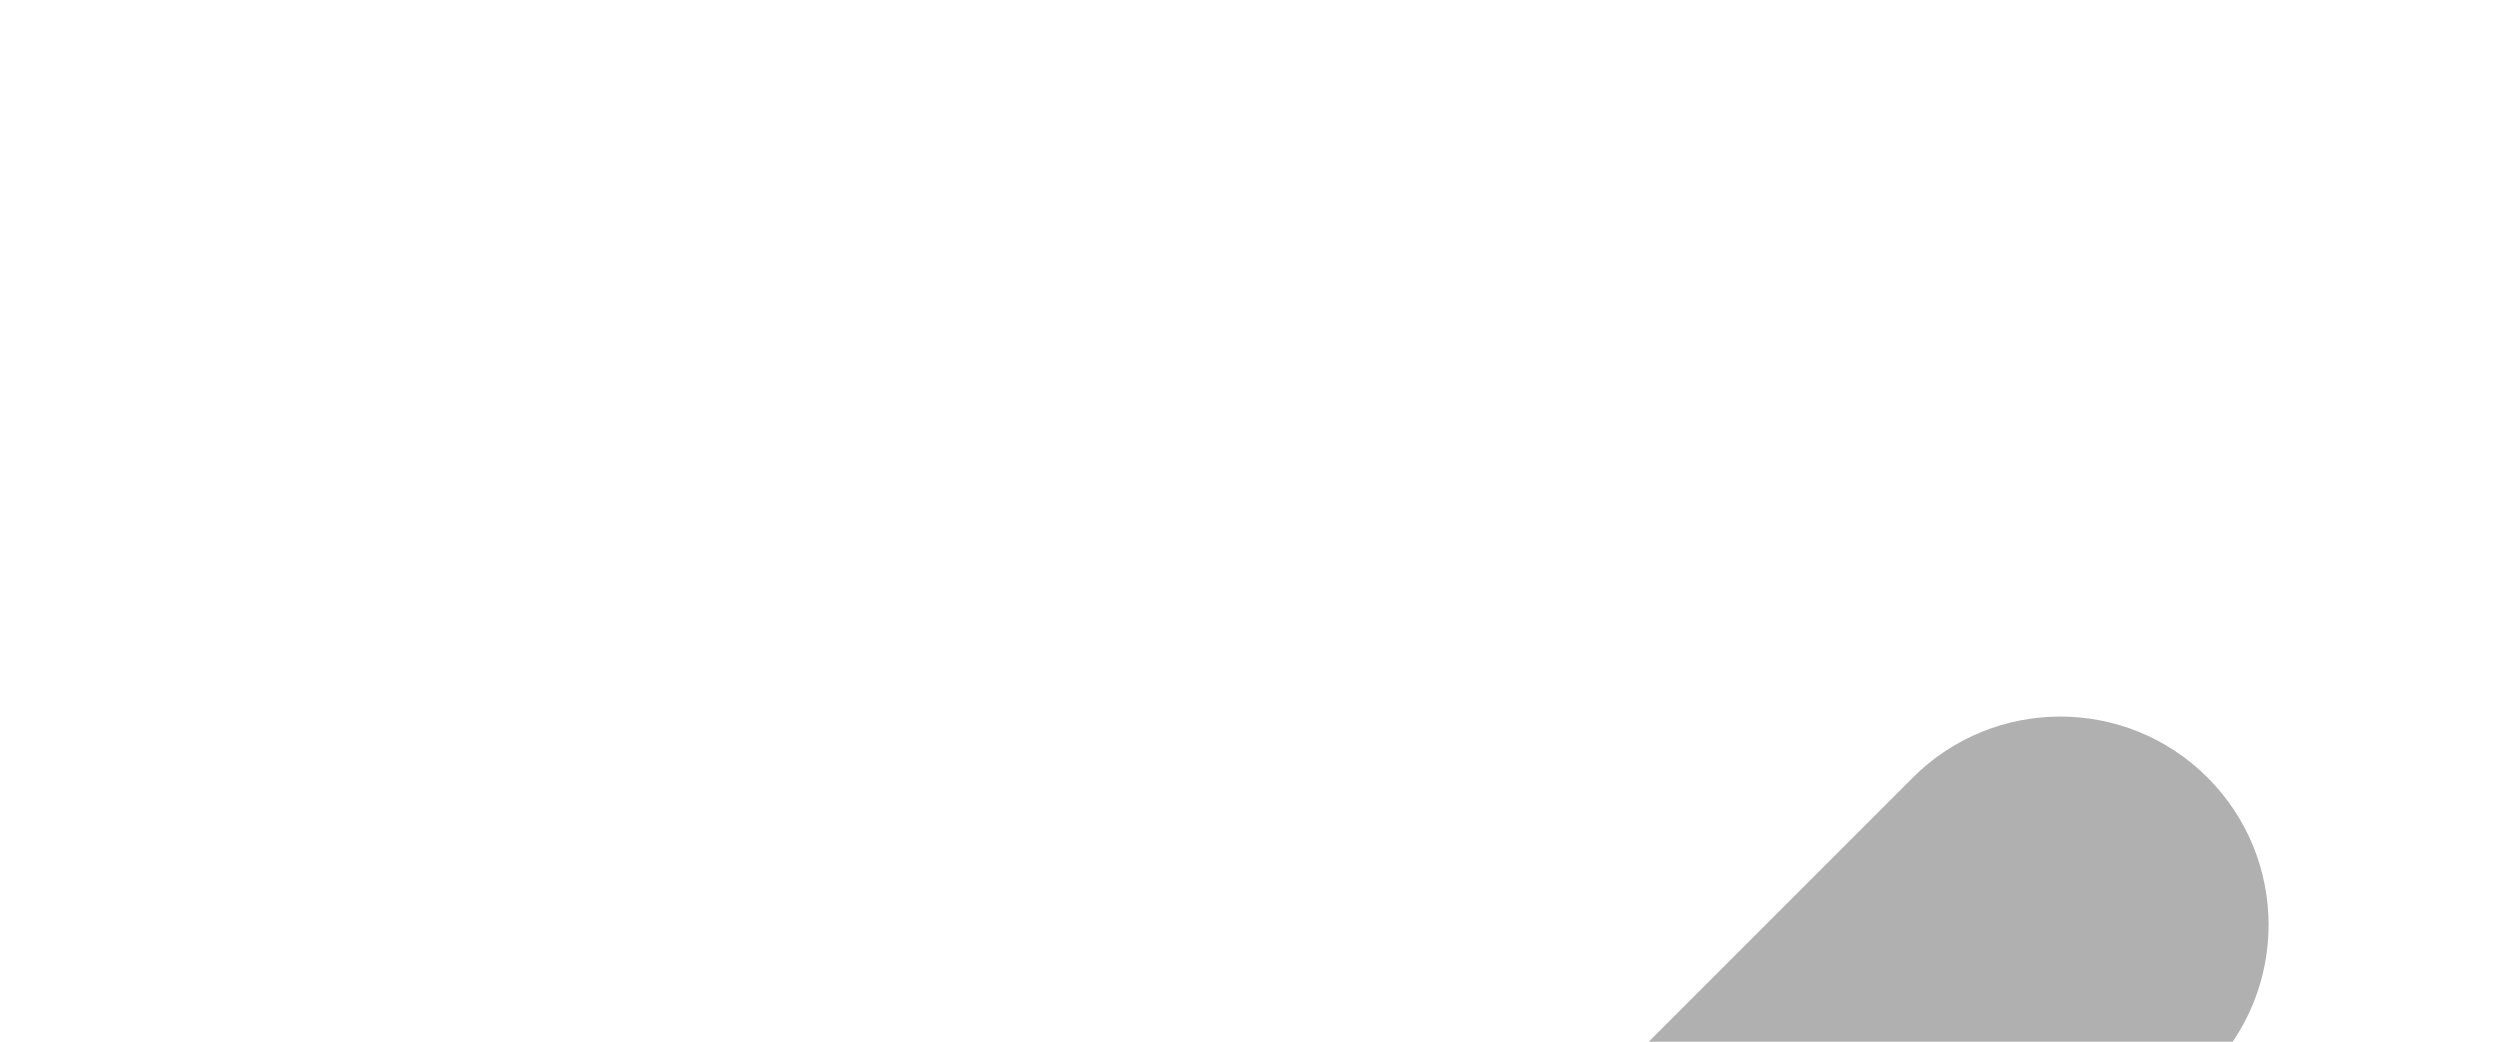 <svg width="12" height="5" viewBox="0 0 12 5" fill="none" xmlns="http://www.w3.org/2000/svg">
  <path d="M1.404 5.854C1.794 5.463 2.427 5.463 2.818 5.854L4.939 7.975L3.525 9.389L1.404 7.268C1.013 6.877 1.013 6.244 1.404 5.854Z" fill="#B0B0B0"/>
  <path d="M9.182 3.732C9.573 3.342 10.206 3.342 10.596 3.732C10.987 4.123 10.987 4.756 10.596 5.146L5.646 10.096C5.256 10.487 4.623 10.487 4.232 10.096L3.525 9.389L9.182 3.732Z" fill="#B0B0B0"/>
</svg>
